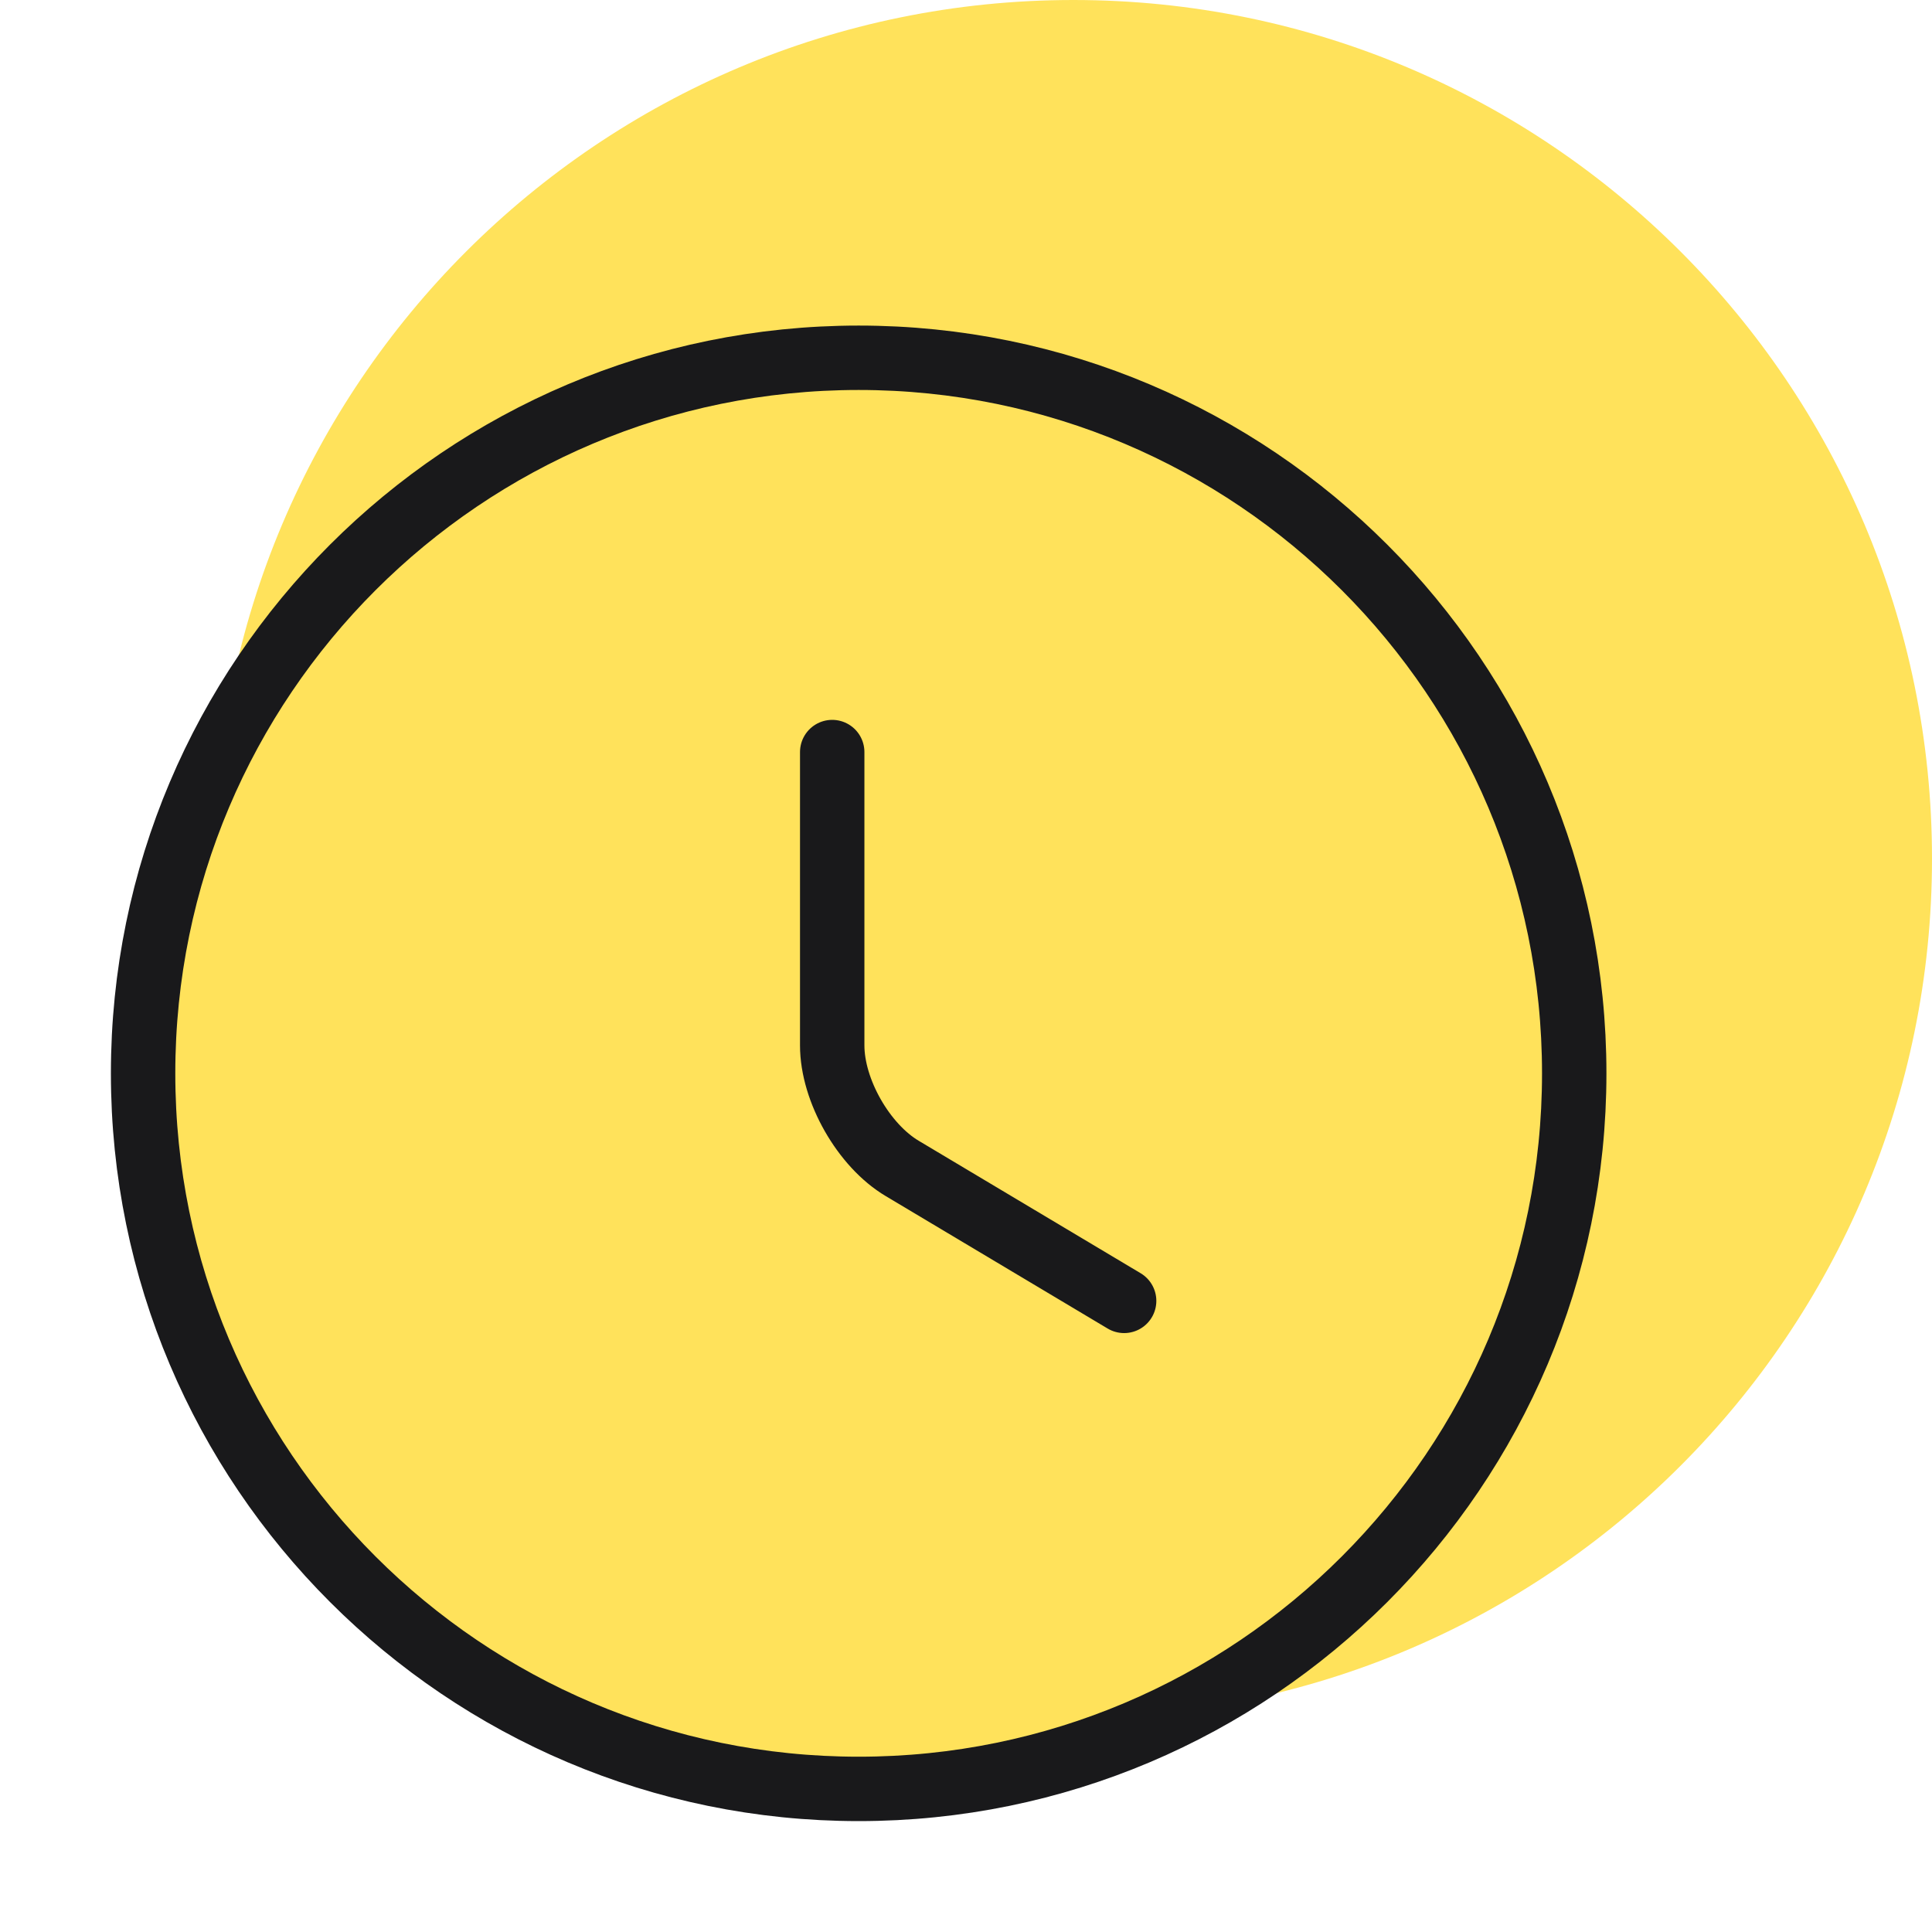 <svg width="60" height="60" viewBox="0 0 60 60" fill="none" xmlns="http://www.w3.org/2000/svg">
<path d="M60 26.667C60 41.394 48.061 53.333 33.334 53.333C18.606 53.333 6.667 41.394 6.667 26.667C6.667 11.939 18.606 0 33.334 0C48.061 0 60 11.939 60 26.667Z" fill="#FFE25B"/>
<path d="M48.889 33.334C48.889 45.6 38.933 55.556 26.667 55.556C14.4 55.556 4.444 45.6 4.444 33.334C4.444 21.067 14.4 11.111 26.667 11.111C38.933 11.111 48.889 21.067 48.889 33.334Z" fill="#FFE25B" stroke="#19191B" stroke-width="2" stroke-linecap="round" stroke-linejoin="round"/>
<path d="M34.911 40.4L28.023 36.289C26.823 35.578 25.845 33.867 25.845 32.467V23.356" fill="#FFE25B"/>
<path d="M34.911 40.4L28.023 36.289C26.823 35.578 25.845 33.867 25.845 32.467V23.356" stroke="#19191B" stroke-width="2" stroke-linecap="round" stroke-linejoin="round"/>
</svg>
